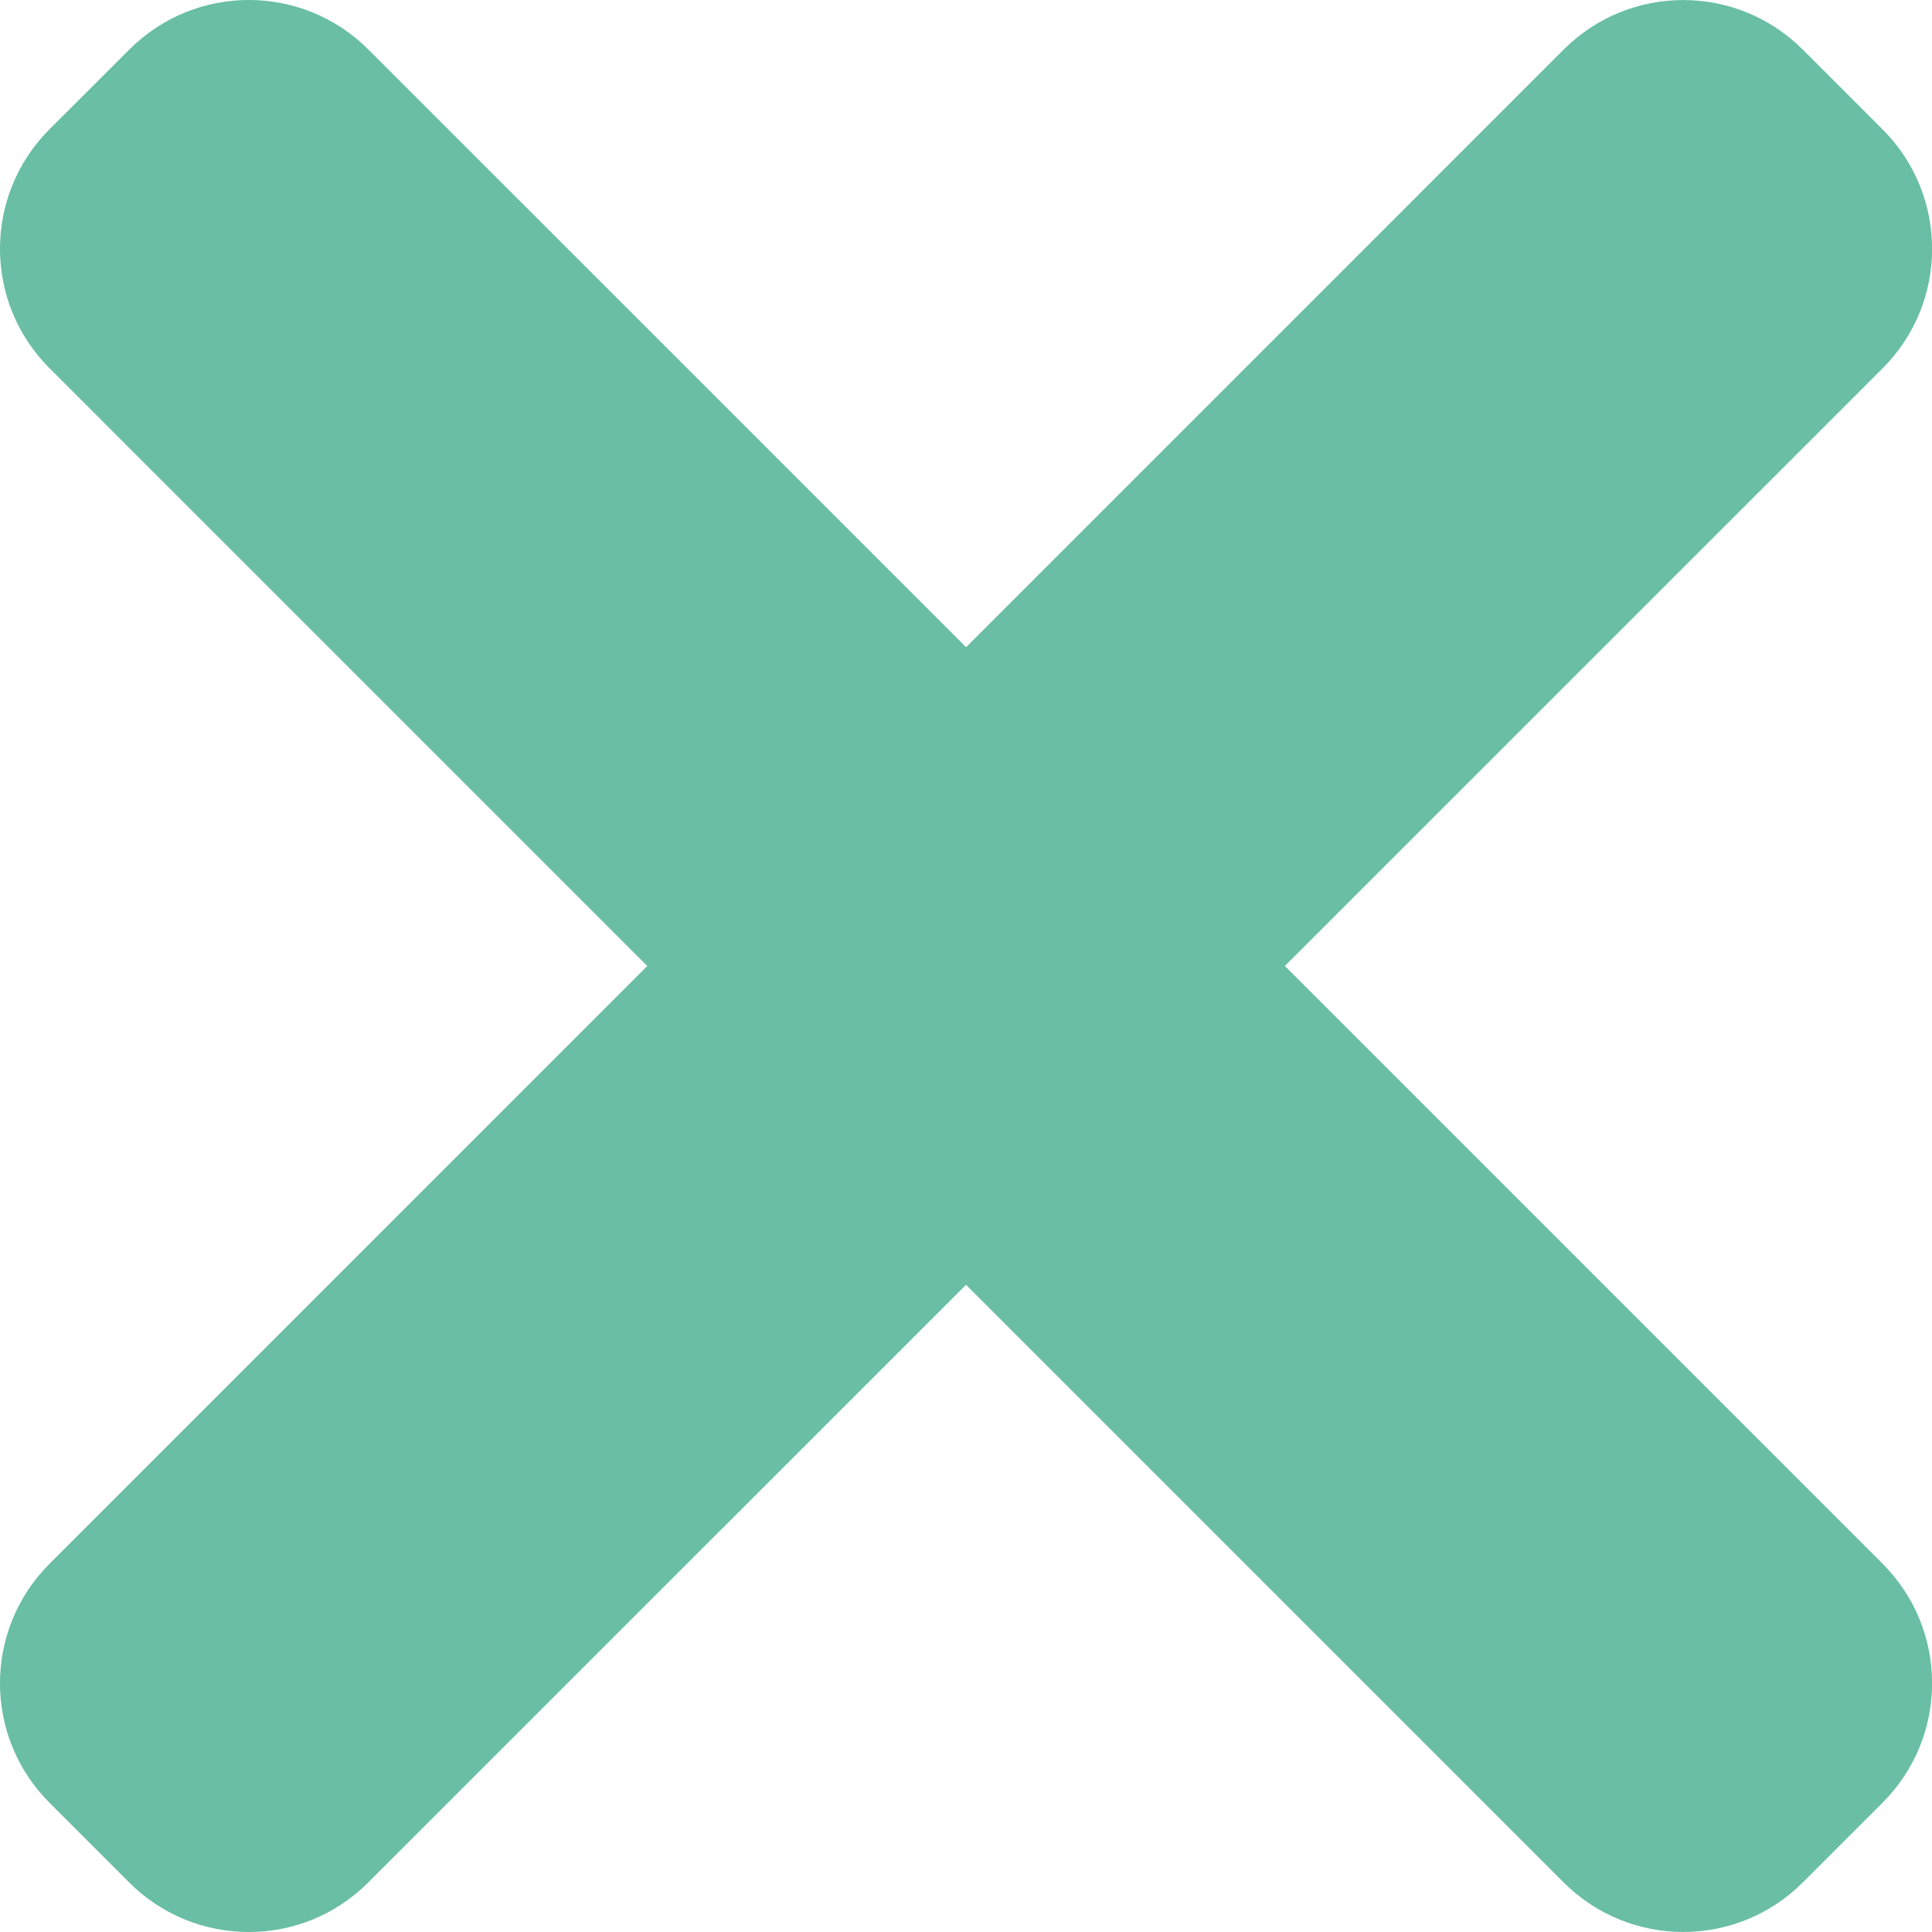 <svg width="25" height="25" viewBox="0 0 25 25" fill="none" xmlns="http://www.w3.org/2000/svg">
<path d="M24.36 20.234L4.767 0.641C3.912 -0.214 2.527 -0.214 1.674 0.641L0.641 1.672C-0.214 2.527 -0.214 3.912 0.641 4.765L20.234 24.359C21.089 25.213 22.474 25.213 23.328 24.359L24.359 23.328C25.215 22.474 25.215 21.089 24.36 20.234Z" fill="#69BEA5"/>
<path d="M20.234 0.641L0.641 20.235C-0.214 21.089 -0.214 22.475 0.641 23.328L1.672 24.359C2.527 25.214 3.912 25.214 4.765 24.359L24.36 4.767C25.215 3.913 25.215 2.527 24.36 1.674L23.329 0.643C22.474 -0.213 21.089 -0.213 20.234 0.641Z" fill="#69BEA5"/>
</svg>
